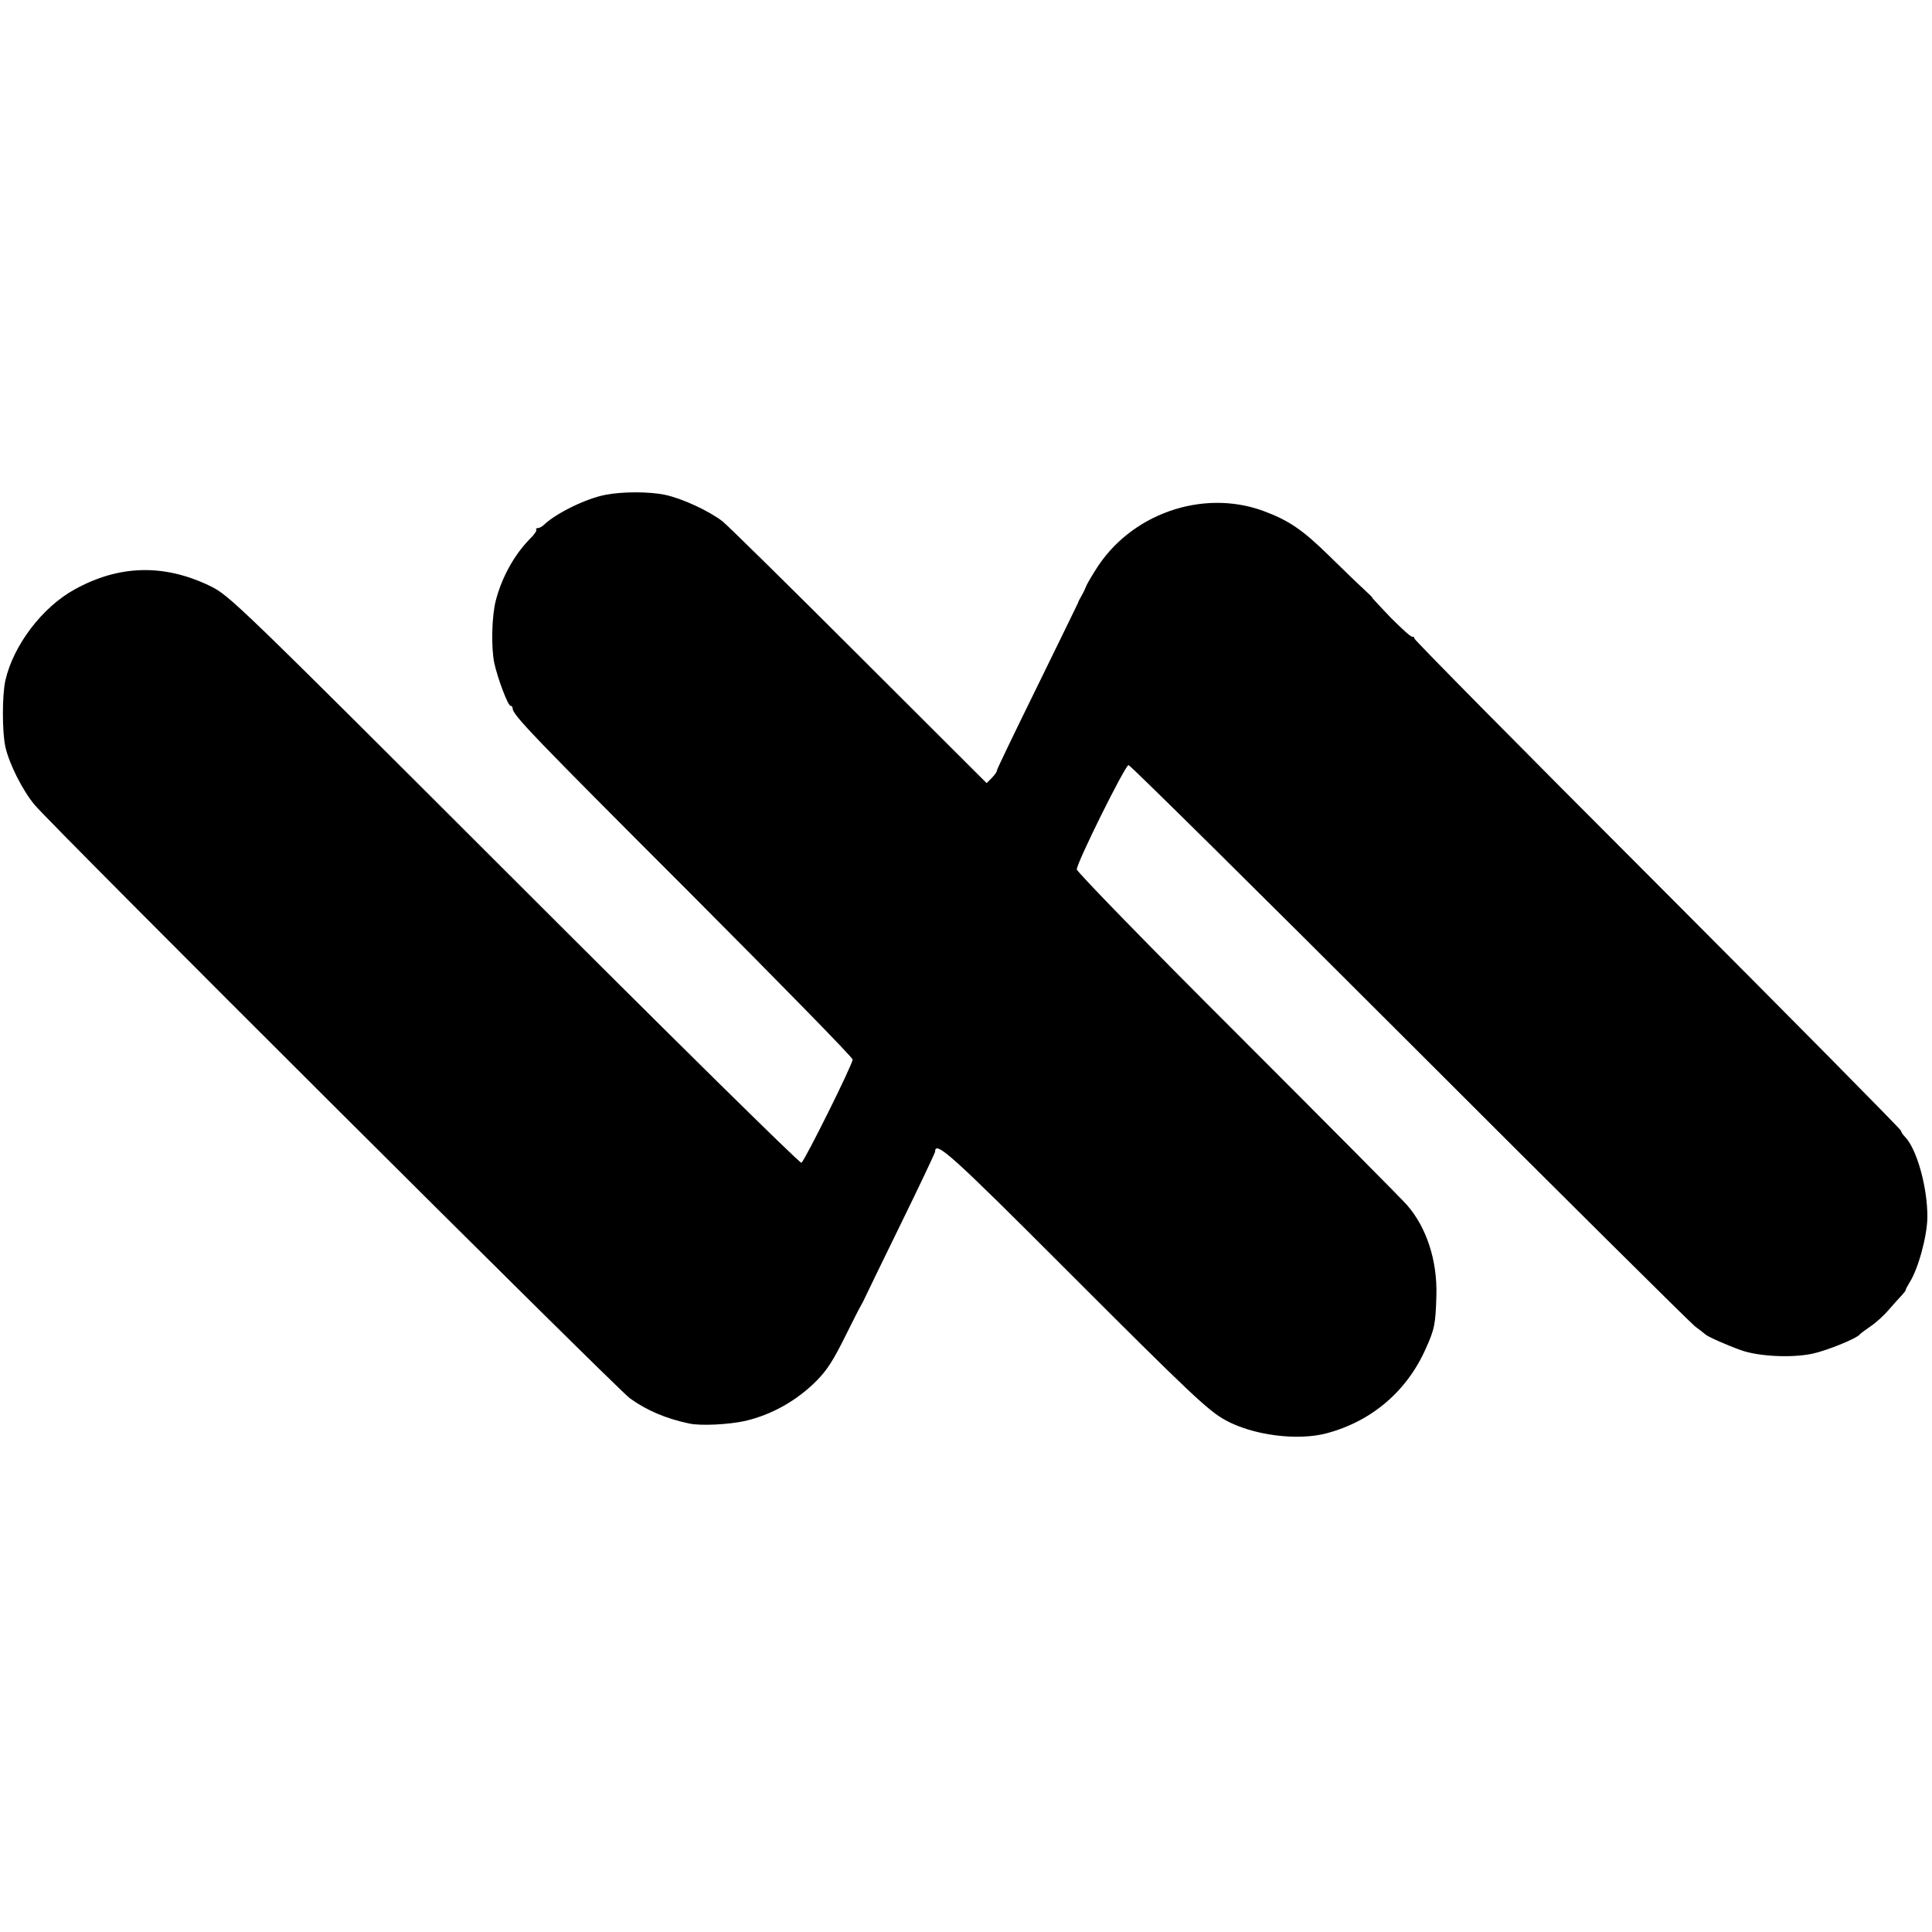 <?xml version="1.0" standalone="no"?>
<!DOCTYPE svg PUBLIC "-//W3C//DTD SVG 20010904//EN"
 "http://www.w3.org/TR/2001/REC-SVG-20010904/DTD/svg10.dtd">
<svg version="1.0" xmlns="http://www.w3.org/2000/svg"
 width="750pt" height="750pt" viewBox="0 0 750 750"
 preserveAspectRatio="xMidYMid meet">
<g transform="translate(0,750) scale(0.1,-0.1)"
fill="#000000" stroke="none">
<path d="M2350 5579 c-74 -14 -191 -71 -238 -116 -7 -7 -18 -13 -24 -13 -6 0
-9 -3 -6 -6 3 -3 -8 -20 -26 -37 -60 -62 -107 -146 -131 -237 -16 -60 -19
-183 -6 -245 14 -62 53 -165 63 -165 5 0 8 -5 8 -10 0 -25 78 -106 683 -711
350 -351 637 -644 637 -652 0 -19 -186 -393 -199 -401 -5 -4 -507 491 -1114
1098 -1077 1076 -1107 1105 -1181 1141 -180 87 -354 82 -526 -13 -126 -69
-238 -217 -269 -353 -13 -57 -13 -201 0 -259 15 -66 67 -169 113 -224 68 -82
2261 -2268 2311 -2304 65 -47 140 -79 230 -98 45 -10 155 -4 218 10 103 24
201 79 278 157 40 41 63 76 114 179 26 52 51 102 56 110 5 8 13 24 18 35 5 11
68 141 140 288 72 147 131 272 131 276 0 45 60 -8 518 -467 474 -474 542 -538
609 -575 107 -59 280 -81 393 -51 176 47 312 164 385 329 34 75 38 96 41 206
4 135 -38 264 -114 351 -15 18 -309 314 -654 659 -346 345 -628 635 -628 644
0 26 188 405 201 405 6 0 496 -484 1088 -1076 592 -592 1092 -1088 1111 -1103
19 -14 37 -28 40 -31 9 -9 84 -42 140 -62 69 -24 196 -30 276 -13 56 12 172
59 184 75 3 4 21 17 41 31 20 13 52 42 70 63 19 22 42 48 52 58 9 10 16 19 15
21 -1 1 6 13 14 27 34 52 69 180 70 254 1 116 -41 266 -87 313 -8 8 -15 18
-15 23 0 5 -425 435 -945 956 -520 520 -945 950 -945 956 0 5 -3 8 -7 6 -5 -2
-42 32 -84 74 -41 43 -74 78 -72 78 2 0 -14 15 -34 34 -21 19 -81 77 -134 129
-103 101 -156 137 -256 174 -237 86 -517 -13 -651 -231 -21 -33 -37 -62 -37
-65 -1 -3 -7 -17 -15 -31 -8 -14 -15 -27 -15 -30 -1 -3 -72 -148 -158 -324
-86 -175 -157 -322 -157 -327 0 -5 -9 -18 -20 -29 l-20 -20 -493 492 c-271
271 -511 507 -532 524 -53 41 -157 89 -223 103 -61 13 -167 13 -232 0z"/>
</g>
</svg>
